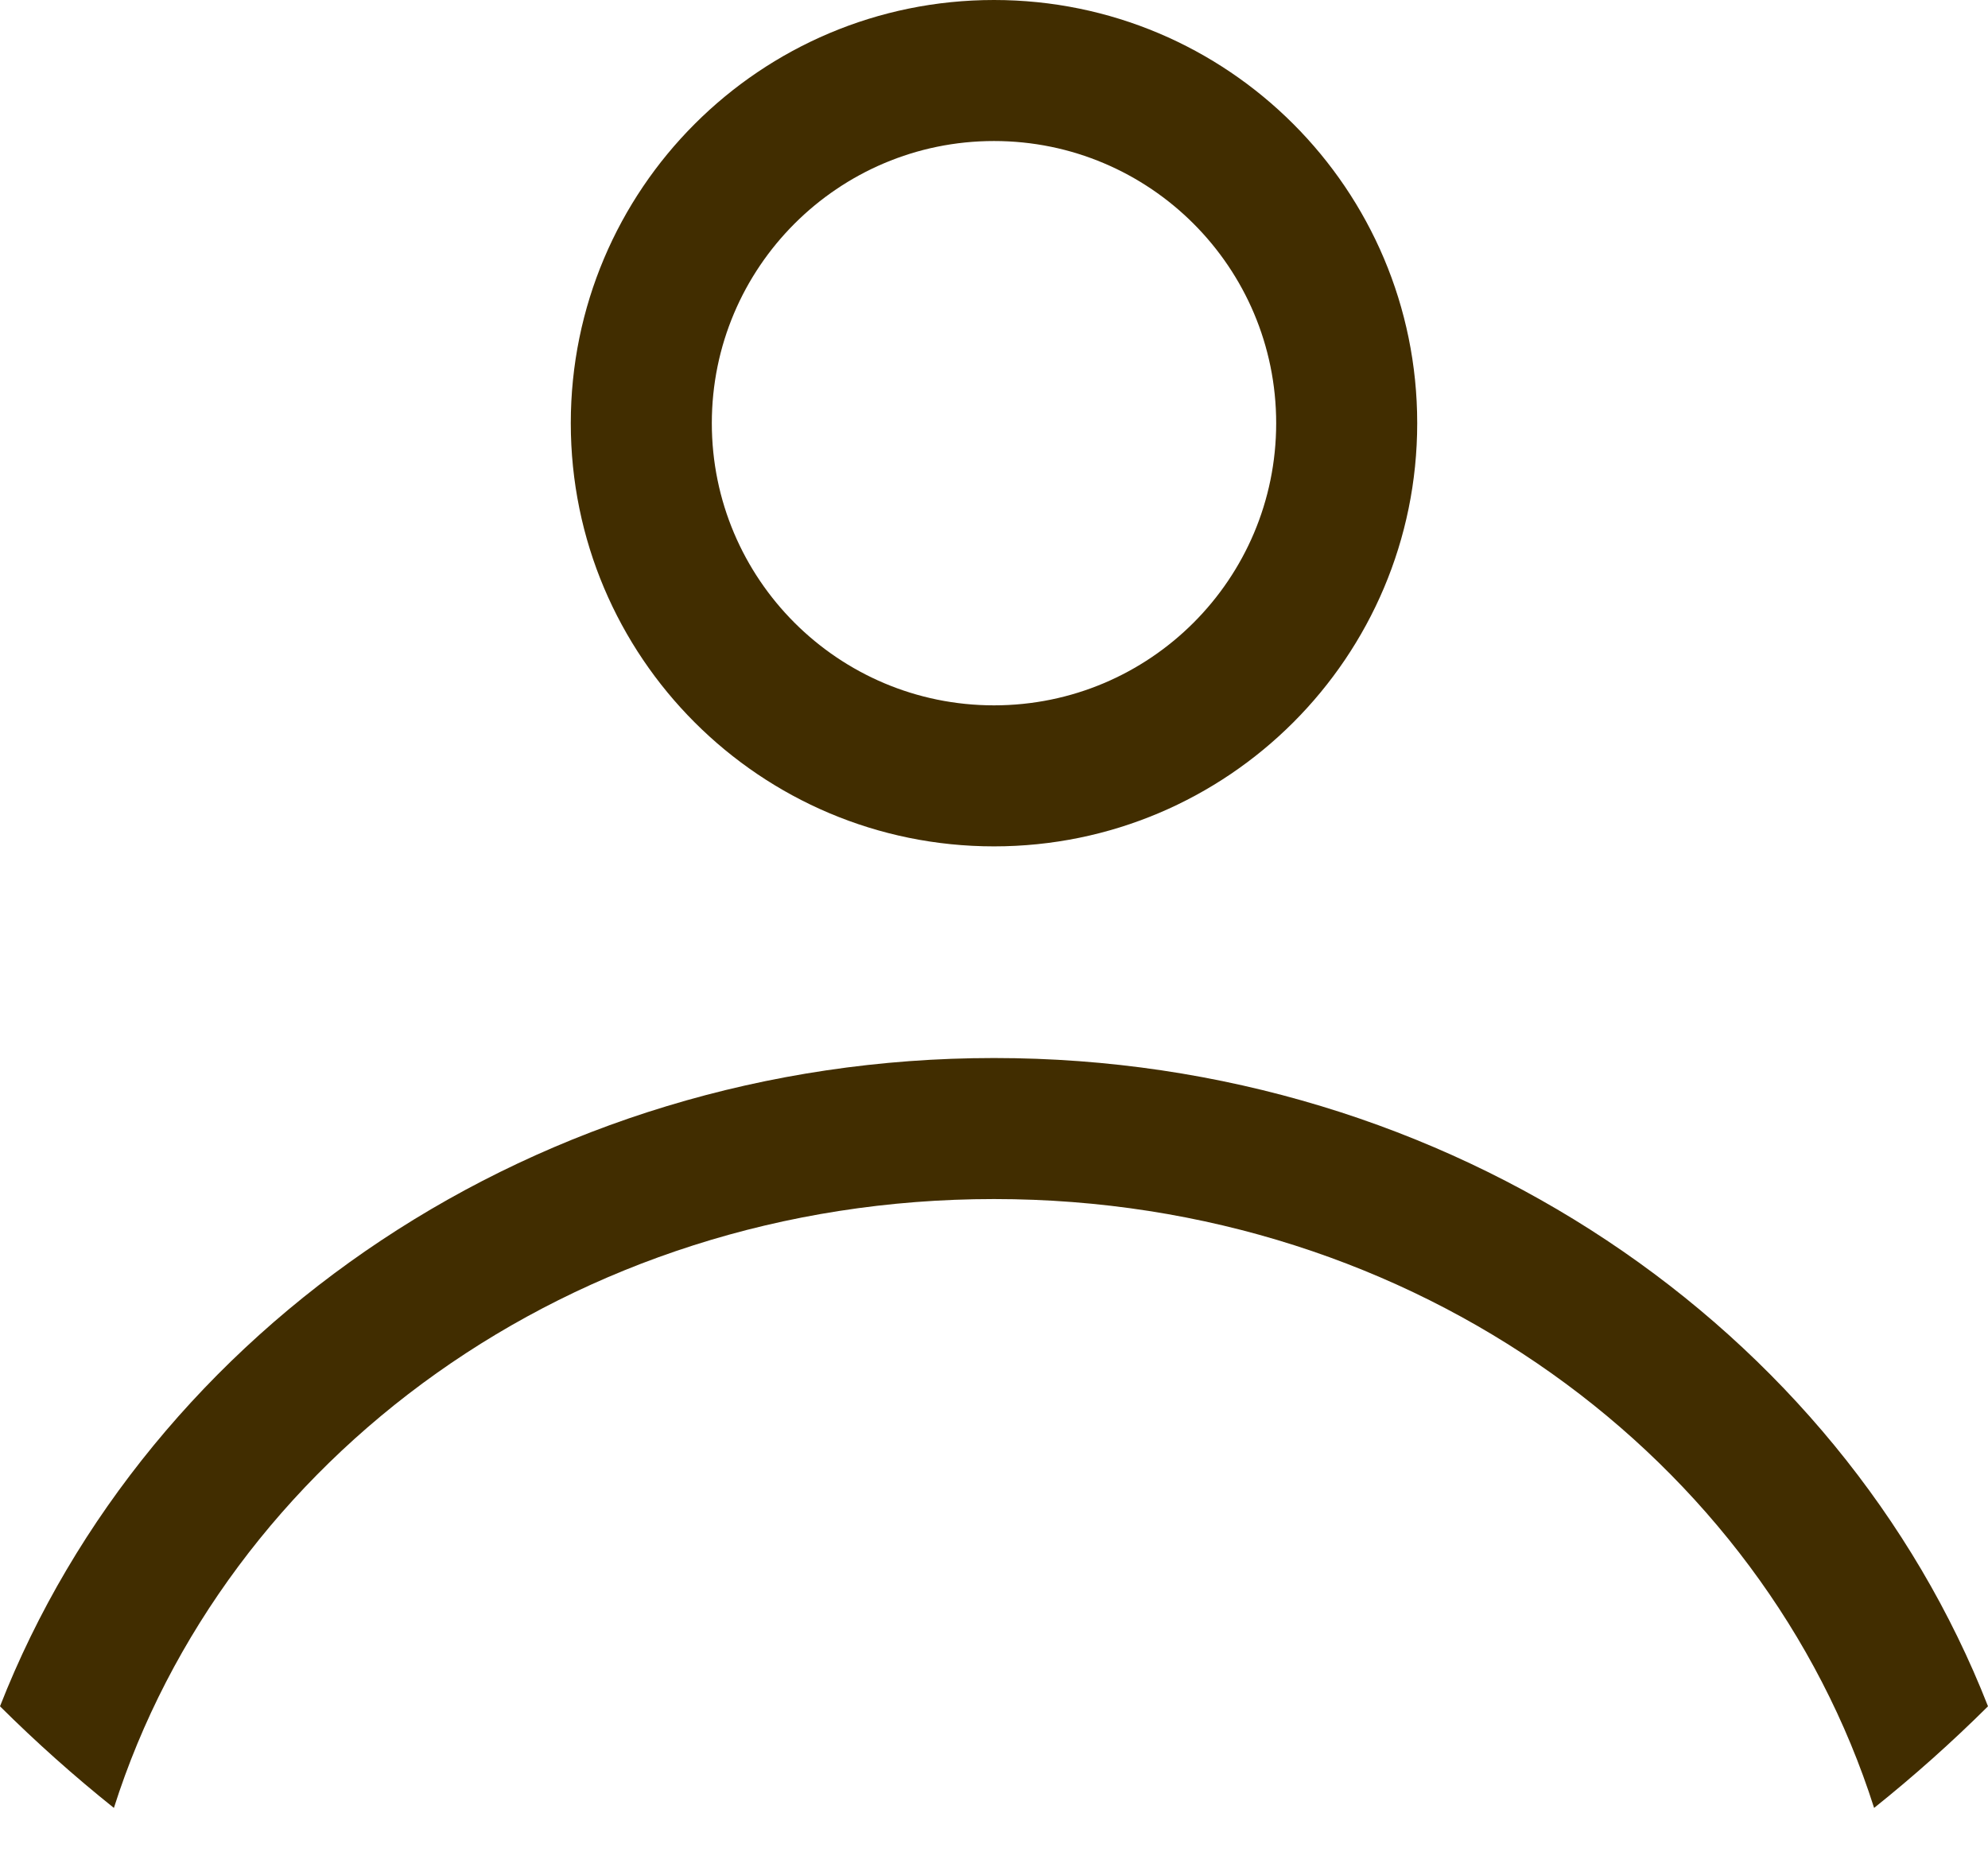 <svg width="17" height="16" viewBox="0 0 17 16" fill="none" xmlns="http://www.w3.org/2000/svg">
<path fill-rule="evenodd" clip-rule="evenodd" d="M12.119 3.619C12.119 5.618 10.499 7.238 8.5 7.238C6.501 7.238 4.881 5.618 4.881 3.619C4.881 1.62 6.501 0 8.5 0C10.499 0 12.119 1.62 12.119 3.619ZM10.913 3.619C10.913 4.952 9.833 6.032 8.5 6.032C7.168 6.032 6.087 4.952 6.087 3.619C6.087 2.287 7.168 1.206 8.5 1.206C9.833 1.206 10.913 2.287 10.913 3.619Z" fill="#412D00"/>
<path d="M8.5 9.048C4.595 9.048 1.267 11.357 0 14.592C0.309 14.899 0.634 15.189 0.974 15.461C1.918 12.49 4.879 10.254 8.5 10.254C12.121 10.254 15.082 12.491 16.026 15.461C16.366 15.189 16.691 14.899 17 14.592C15.733 11.357 12.405 9.048 8.5 9.048Z" fill="#412D00"/>
</svg>
